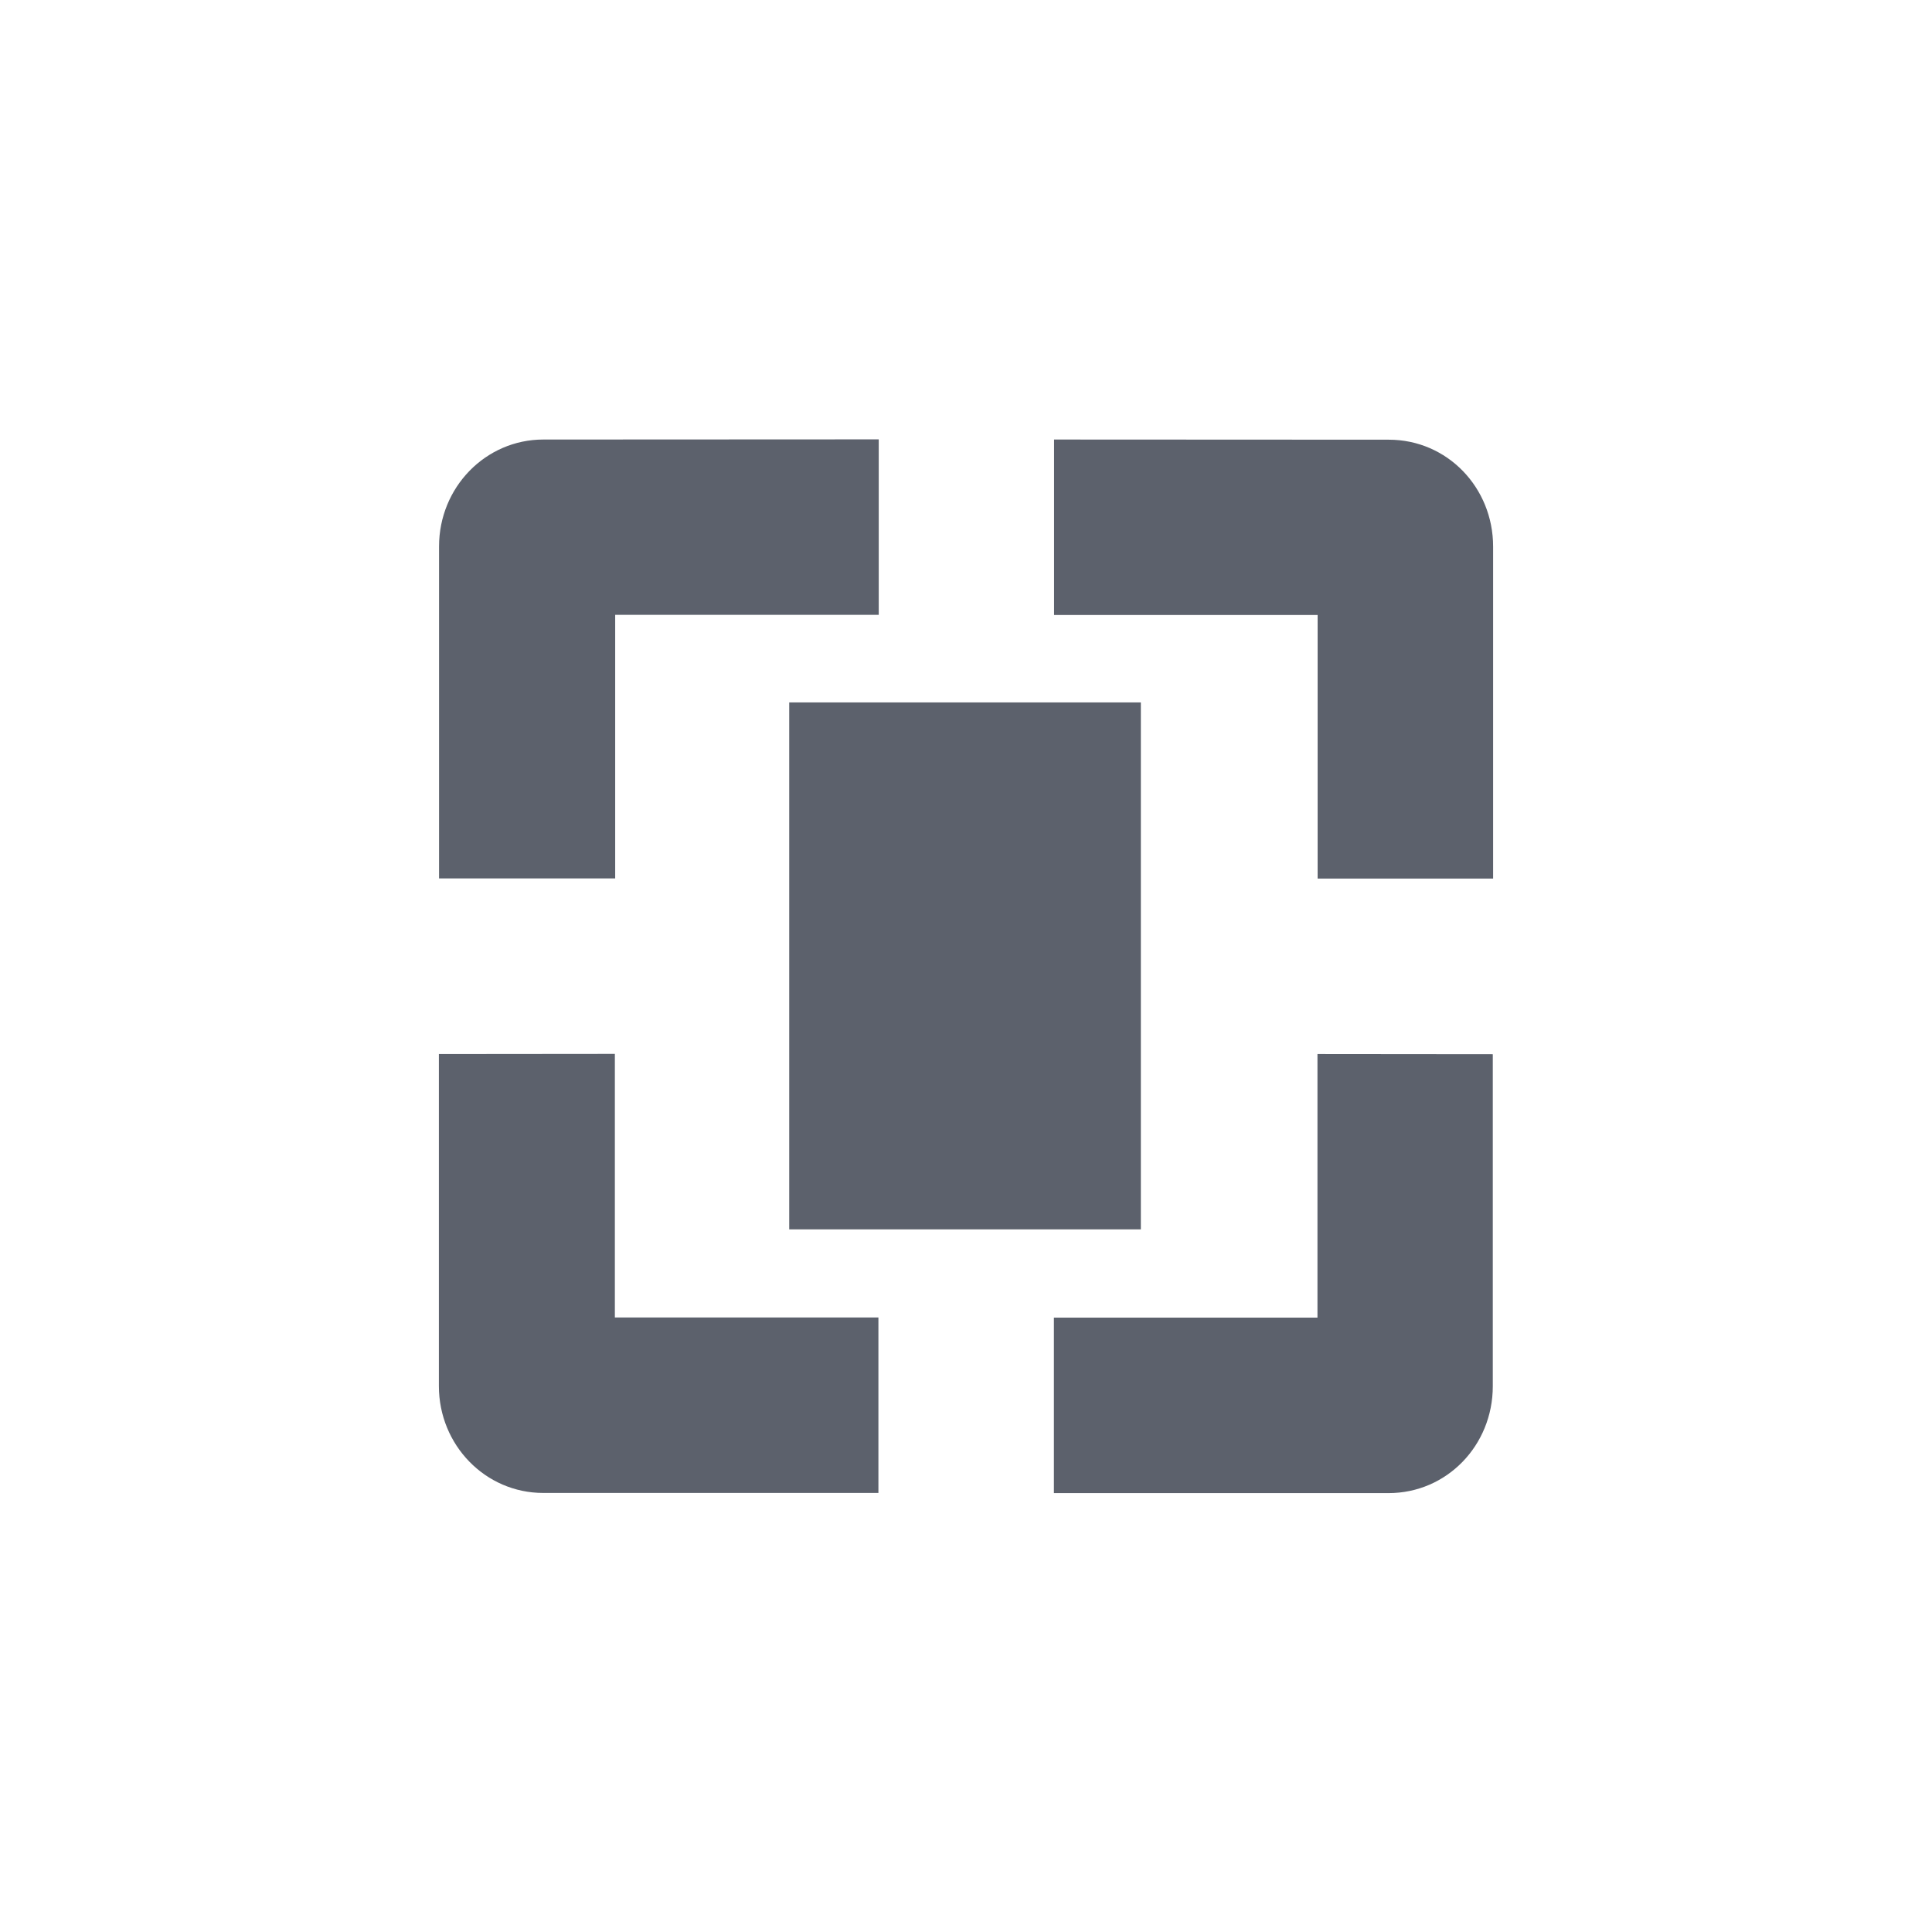 <svg height="12pt" viewBox="0 0 12 12" width="12pt" xmlns="http://www.w3.org/2000/svg"><path d="m3.375 2.73c-.359 0-.648.297-.648.664v2.062h1.094v-1.637h1.637v-1.09zm3.172 0v1.09h1.637v1.637h1.09v-2.062c0-.367-.285-.664-.648-.664zm-1.645 1.633v3.273h2.184v-3.273zm-2.176 2.184v2.062c0 .367.289.664.648.664h2.082v-1.09h-1.637v-1.637zm5.457 0v1.637h-1.637v1.09h2.078c.363 0 .648-.297.648-.664v-2.062zm0 0" fill="#5c616c"/></svg>